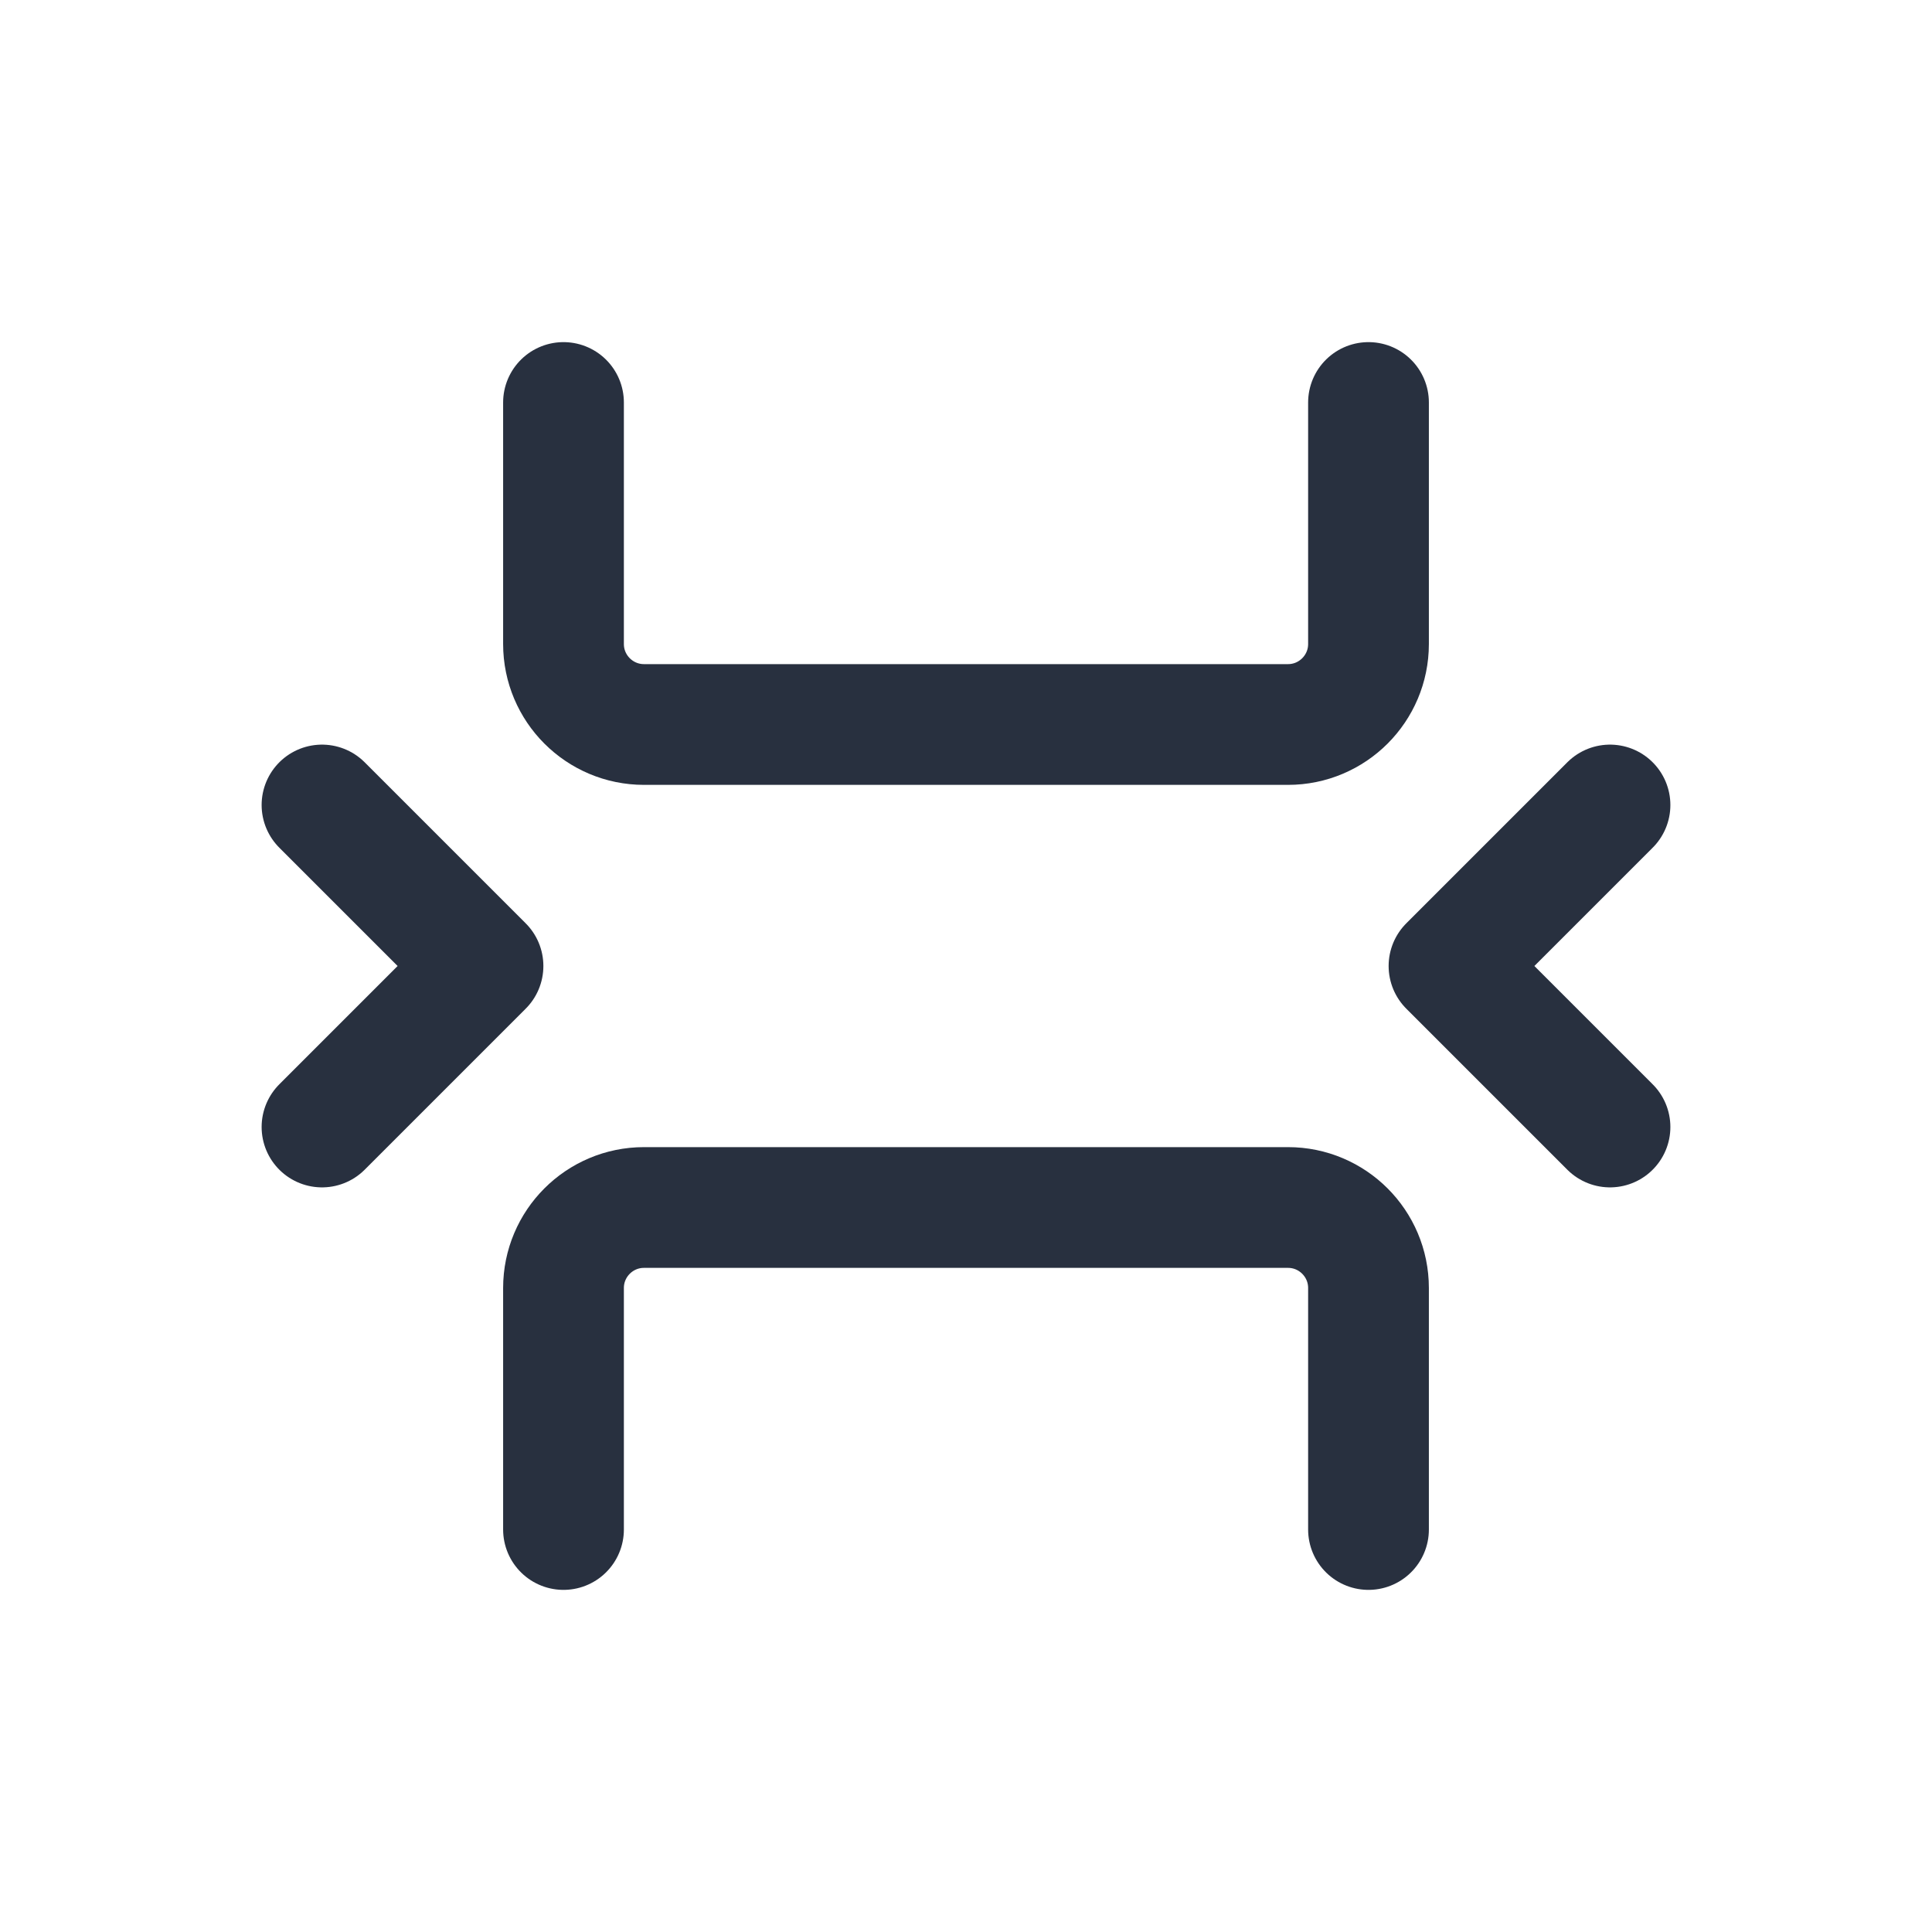 <svg width="24" height="24" viewBox="0 0 24 24" fill="none" xmlns="http://www.w3.org/2000/svg">
    <path d="M20 14L18 12L20 10" stroke="#28303F" stroke-width="1.5" stroke-linecap="round" stroke-linejoin="round"/>
    <path d="M4 14L6 12L4 10" stroke="#28303F" stroke-width="1.5" stroke-linecap="round" stroke-linejoin="round"/>
    <path d="M7 5V8C7 8.552 7.448 9 8 9H16C16.552 9 17 8.552 17 8V5" stroke="#28303F" stroke-width="1.5"
          stroke-linecap="round" stroke-linejoin="round"/>
    <path d="M17 19V16C17 15.448 16.552 15 16 15H8C7.448 15 7 15.448 7 16V19" stroke="#28303F" stroke-width="1.5"
          stroke-linecap="round" stroke-linejoin="round"/>
</svg>
